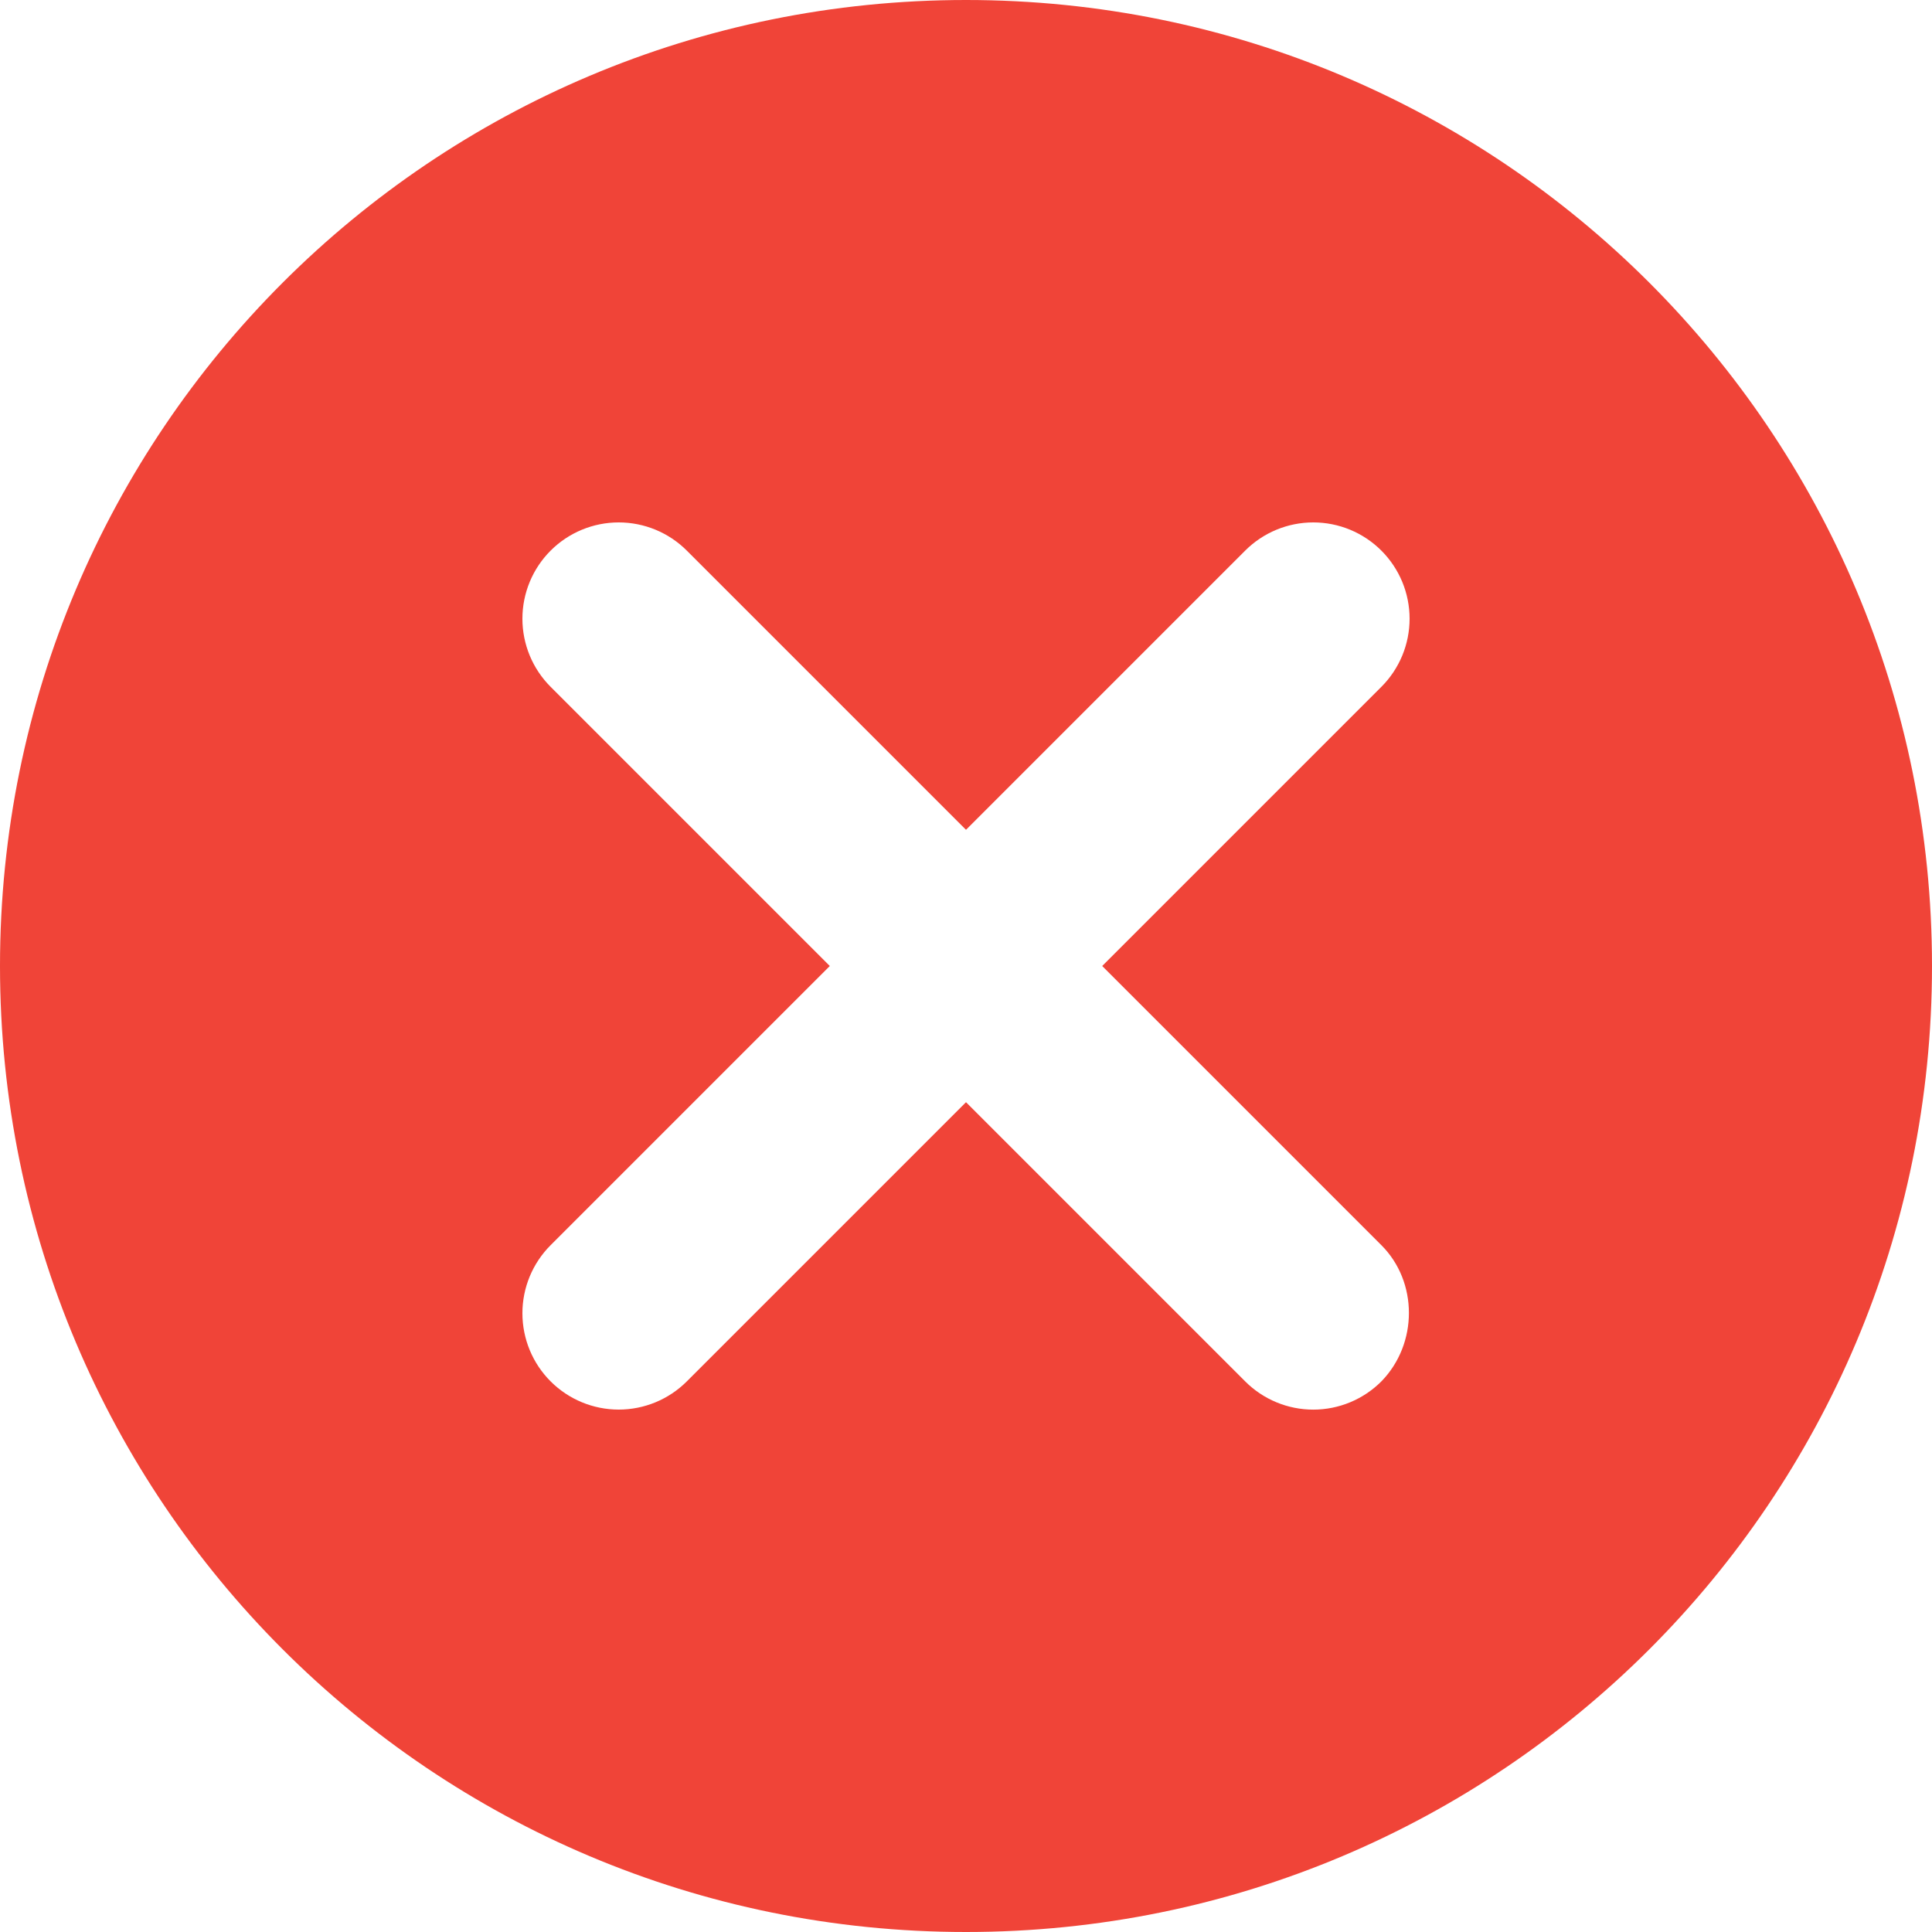 <svg width="110" height="110" viewBox="0 0 110 110" fill="none" xmlns="http://www.w3.org/2000/svg">
<path d="M55 0C24.585 0 0 24.585 0 55C0 85.415 24.585 110 55 110C85.415 110 110 85.415 110 55C110 24.585 85.415 0 55 0ZM78.65 78.65C78.141 79.16 77.537 79.564 76.871 79.84C76.206 80.116 75.493 80.258 74.772 80.258C74.052 80.258 73.339 80.116 72.674 79.84C72.008 79.564 71.404 79.16 70.895 78.65L55 62.755L39.105 78.65C38.077 79.678 36.682 80.256 35.227 80.256C33.773 80.256 32.378 79.678 31.35 78.65C30.322 77.622 29.744 76.227 29.744 74.772C29.744 74.052 29.886 73.339 30.161 72.674C30.437 72.009 30.841 71.404 31.35 70.895L47.245 55L31.35 39.105C30.322 38.077 29.744 36.682 29.744 35.227C29.744 33.773 30.322 32.378 31.35 31.35C32.378 30.322 33.773 29.744 35.227 29.744C36.682 29.744 38.077 30.322 39.105 31.35L55 47.245L70.895 31.35C71.404 30.841 72.009 30.437 72.674 30.161C73.339 29.886 74.052 29.744 74.772 29.744C75.493 29.744 76.206 29.886 76.871 30.161C77.536 30.437 78.141 30.841 78.65 31.35C79.159 31.859 79.563 32.464 79.839 33.129C80.114 33.794 80.256 34.507 80.256 35.227C80.256 35.948 80.114 36.661 79.839 37.326C79.563 37.991 79.159 38.596 78.65 39.105L62.755 55L78.65 70.895C80.74 72.985 80.74 76.505 78.65 78.65Z" fill="#F04438"/>
</svg>
